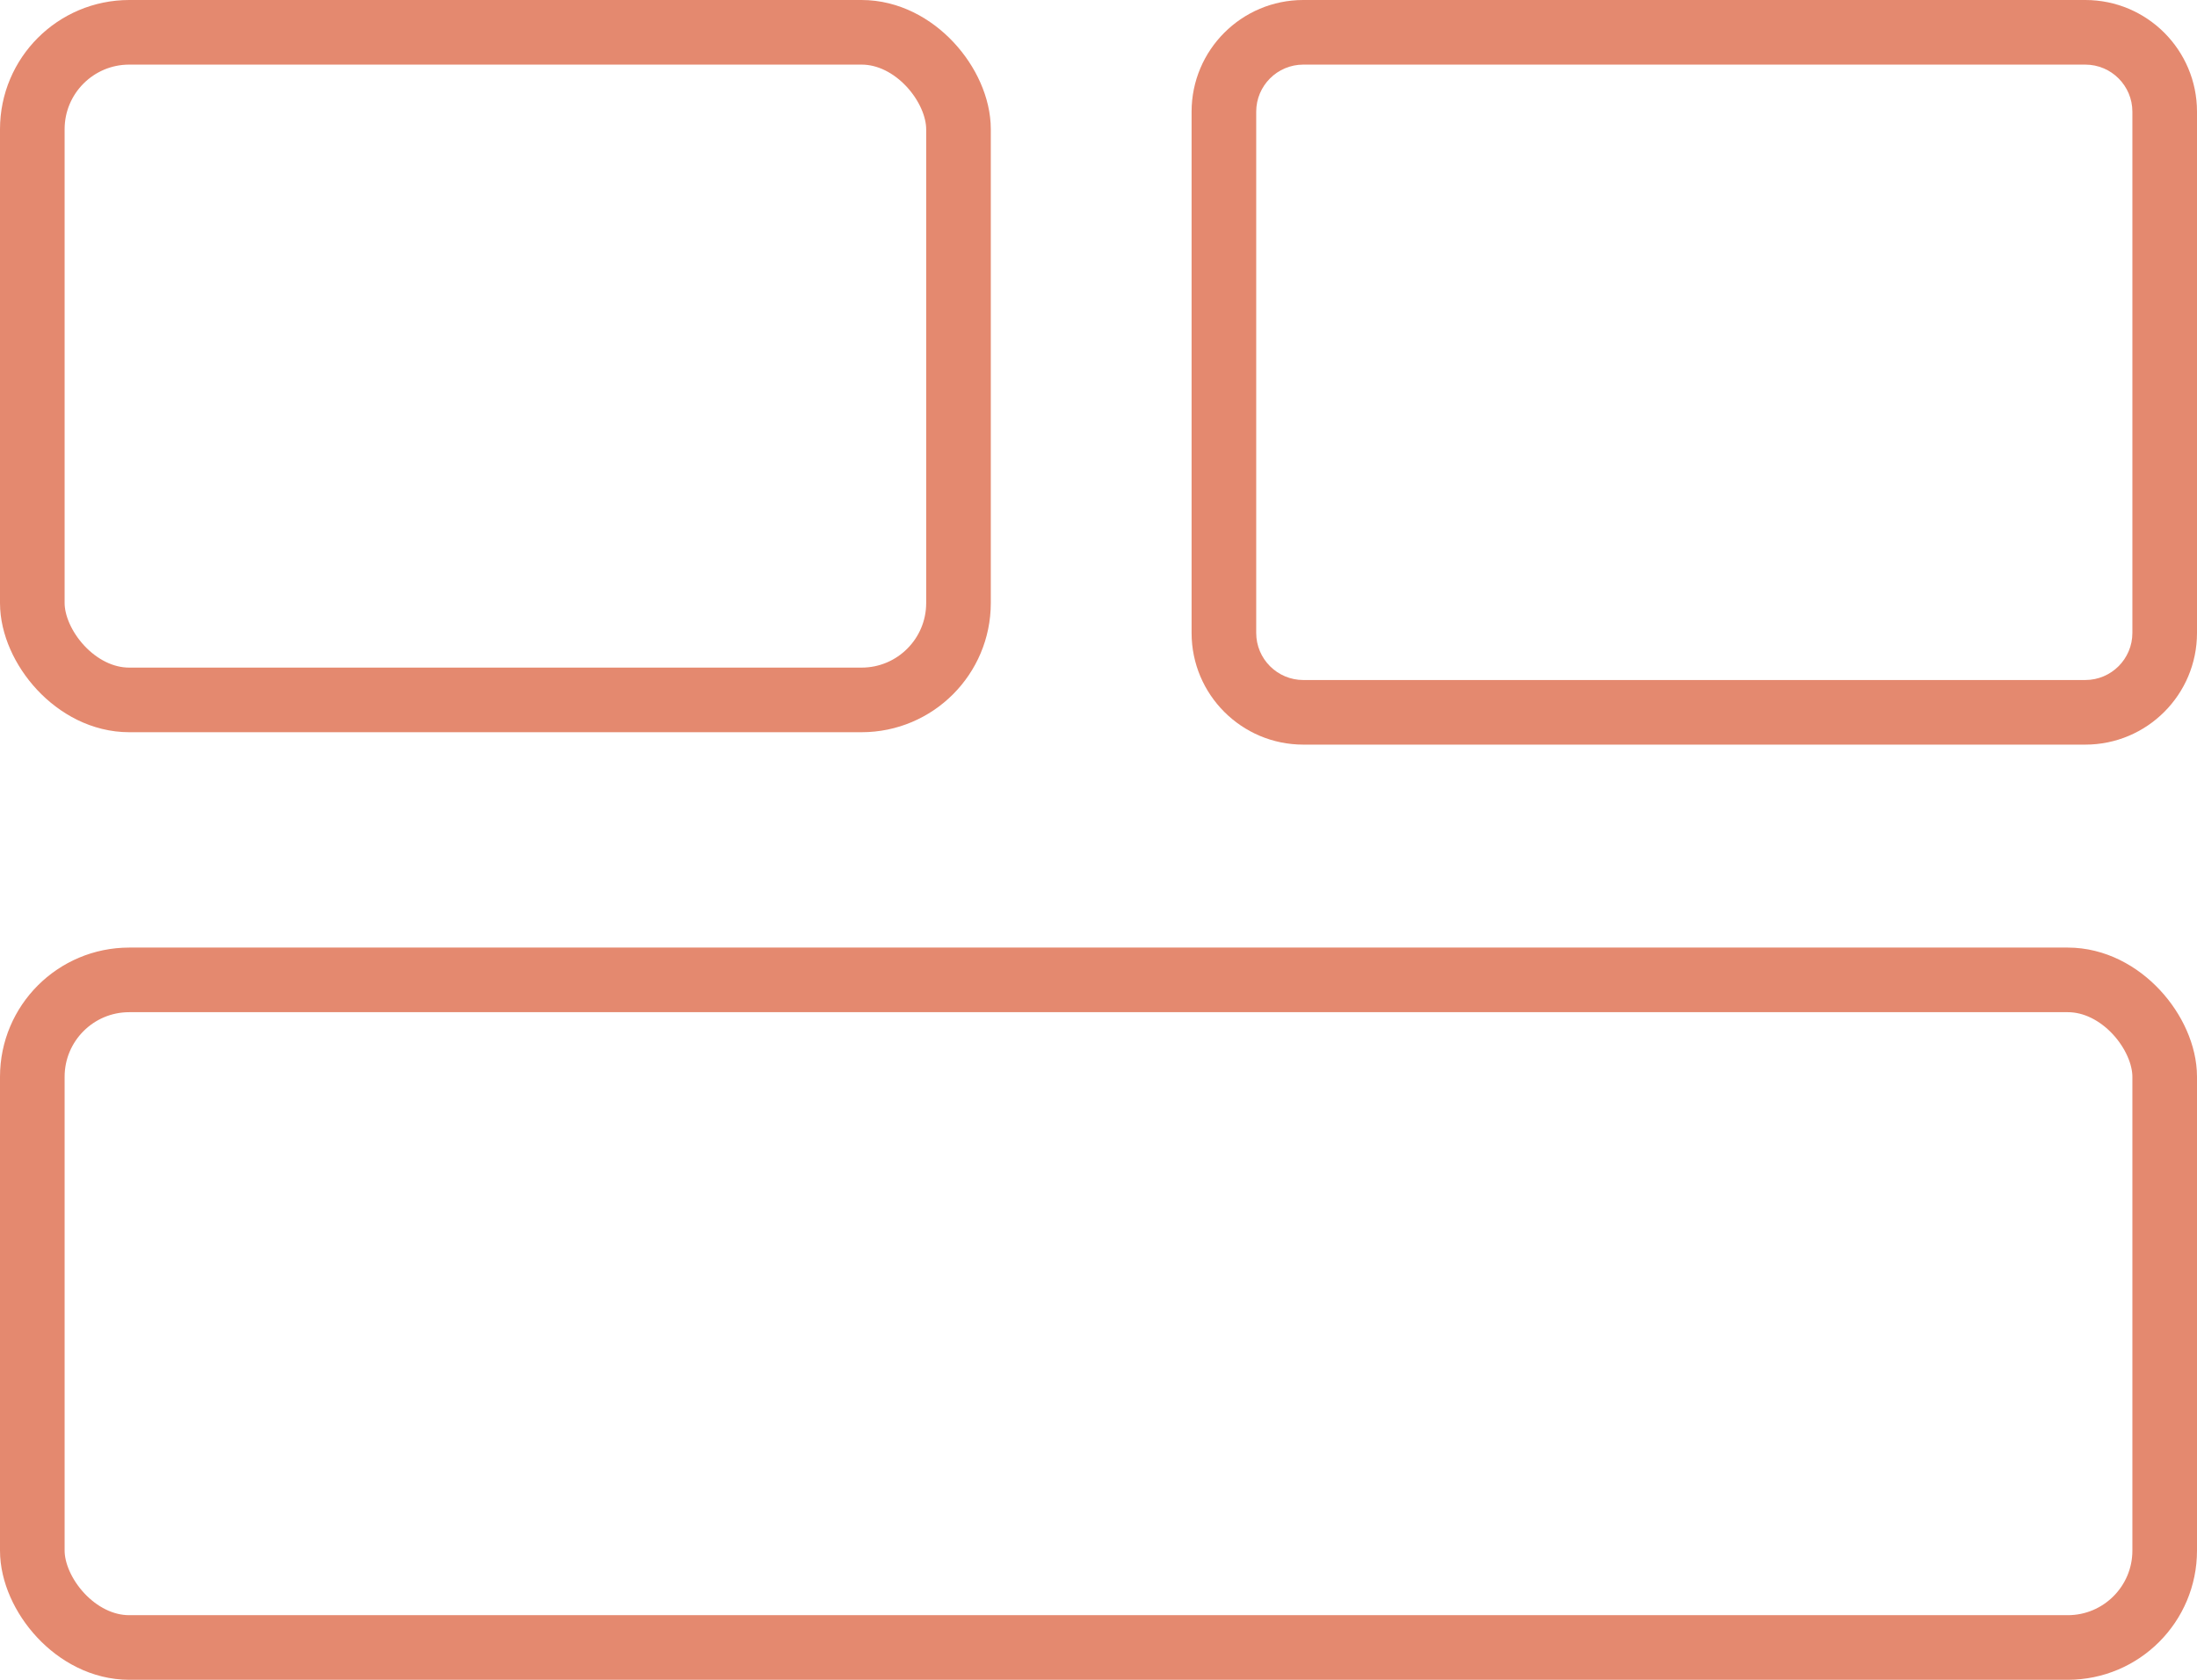 <svg xmlns="http://www.w3.org/2000/svg" width="51" height="39" viewBox="0 0 51 39"><defs><style>.a,.b,.d{fill:none;}.a{stroke:#e4896f;stroke-width:1.5px;}.c,.e{stroke:none;}.e{fill:#e4896f;}</style></defs><g transform="translate(-529 -2368)"><g class="a" transform="translate(529 2368)"><rect class="c" width="23" height="17" rx="3"/><rect class="d" x="0.75" y="0.75" width="21.5" height="15.5" rx="2.25"/></g><g class="b" transform="translate(556.661 2368)"><path class="c" d="M2.593,0H20.746a2.593,2.593,0,0,1,2.593,2.593v12.1a2.593,2.593,0,0,1-2.593,2.593H2.593A2.593,2.593,0,0,1,0,14.695V2.593A2.593,2.593,0,0,1,2.593,0Z"/><path class="e" d="M 2.593 1.5 C 1.99 1.5 1.5 1.99 1.5 2.593 L 1.5 14.695 C 1.5 15.298 1.99 15.788 2.593 15.788 L 20.746 15.788 C 21.349 15.788 21.839 15.298 21.839 14.695 L 21.839 2.593 C 21.839 1.99 21.349 1.5 20.746 1.5 L 2.593 1.5 M 2.593 -1.9073486328125e-06 L 20.746 -1.9073486328125e-06 C 22.178 -1.9073486328125e-06 23.339 1.161 23.339 2.593 L 23.339 14.695 C 23.339 16.127 22.178 17.288 20.746 17.288 L 2.593 17.288 C 1.161 17.288 1.9073486328125e-06 16.127 1.9073486328125e-06 14.695 L 1.9073486328125e-06 2.593 C 1.9073486328125e-06 1.161 1.161 -1.9073486328125e-06 2.593 -1.9073486328125e-06 Z"/></g><g class="a" transform="translate(529 2390)"><rect class="c" width="51" height="17" rx="3"/><rect class="d" x="0.75" y="0.75" width="49.5" height="15.5" rx="2.25"/></g></g></svg>